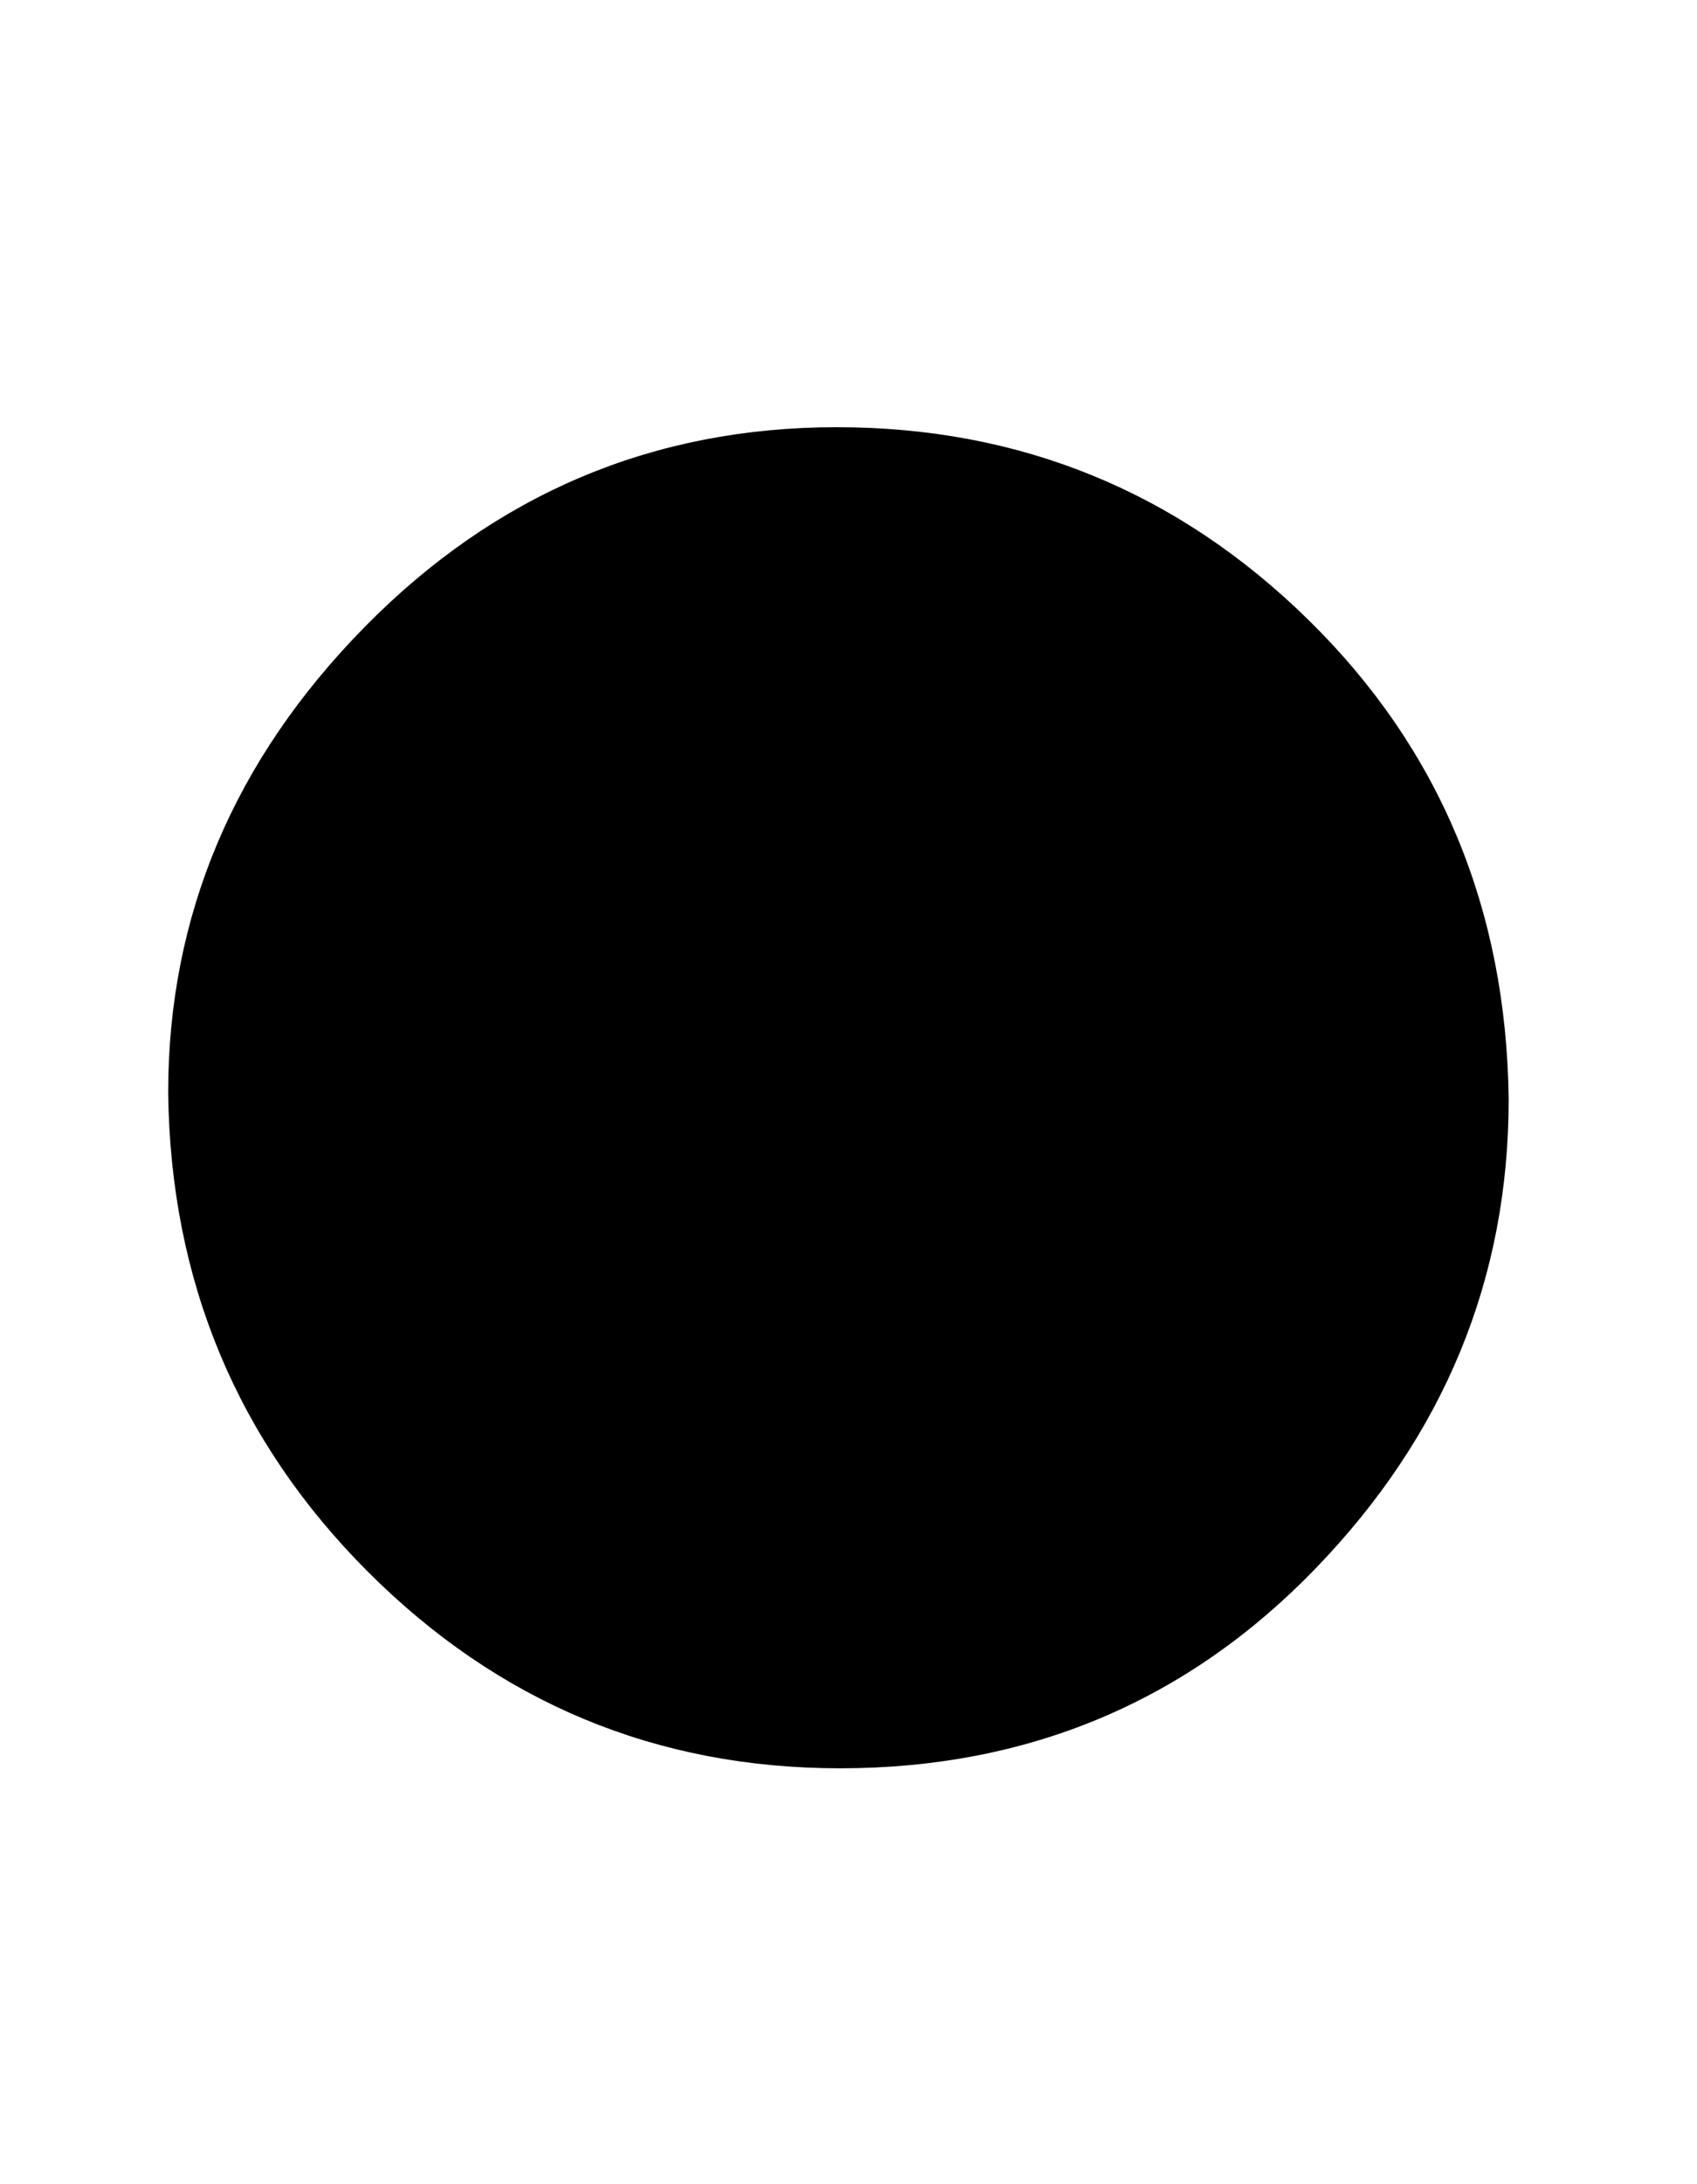 <?xml version="1.0" standalone="no"?>
<svg xmlns:xlink="http://www.w3.org/1999/xlink" style="vertical-align:.105ex" width="1.173ex" height="1.509ex" viewBox="0 -576.1 505 649.8" xmlns="http://www.w3.org/2000/svg">
    <title id="MathJax-SVG-1-Title">
        Equation
    </title>
    <desc id="MathJax-SVG-1-Desc">
        bullet
    </desc>
    <defs>
        <path stroke-width="10" id="E1-MJMAIN-2219" d="M55 251q0 77 57 135t137 58 137-56 58-139q0-78-56-136T250 55q-80 0-137 57T55 251z"/>
    </defs>
    <g stroke="currentColor" fill="currentColor" stroke-width="0" transform="matrix(1 0 0 -1 0 0)">
        <use xlink:href="#E1-MJMAIN-2219"/>
    </g>
</svg>
